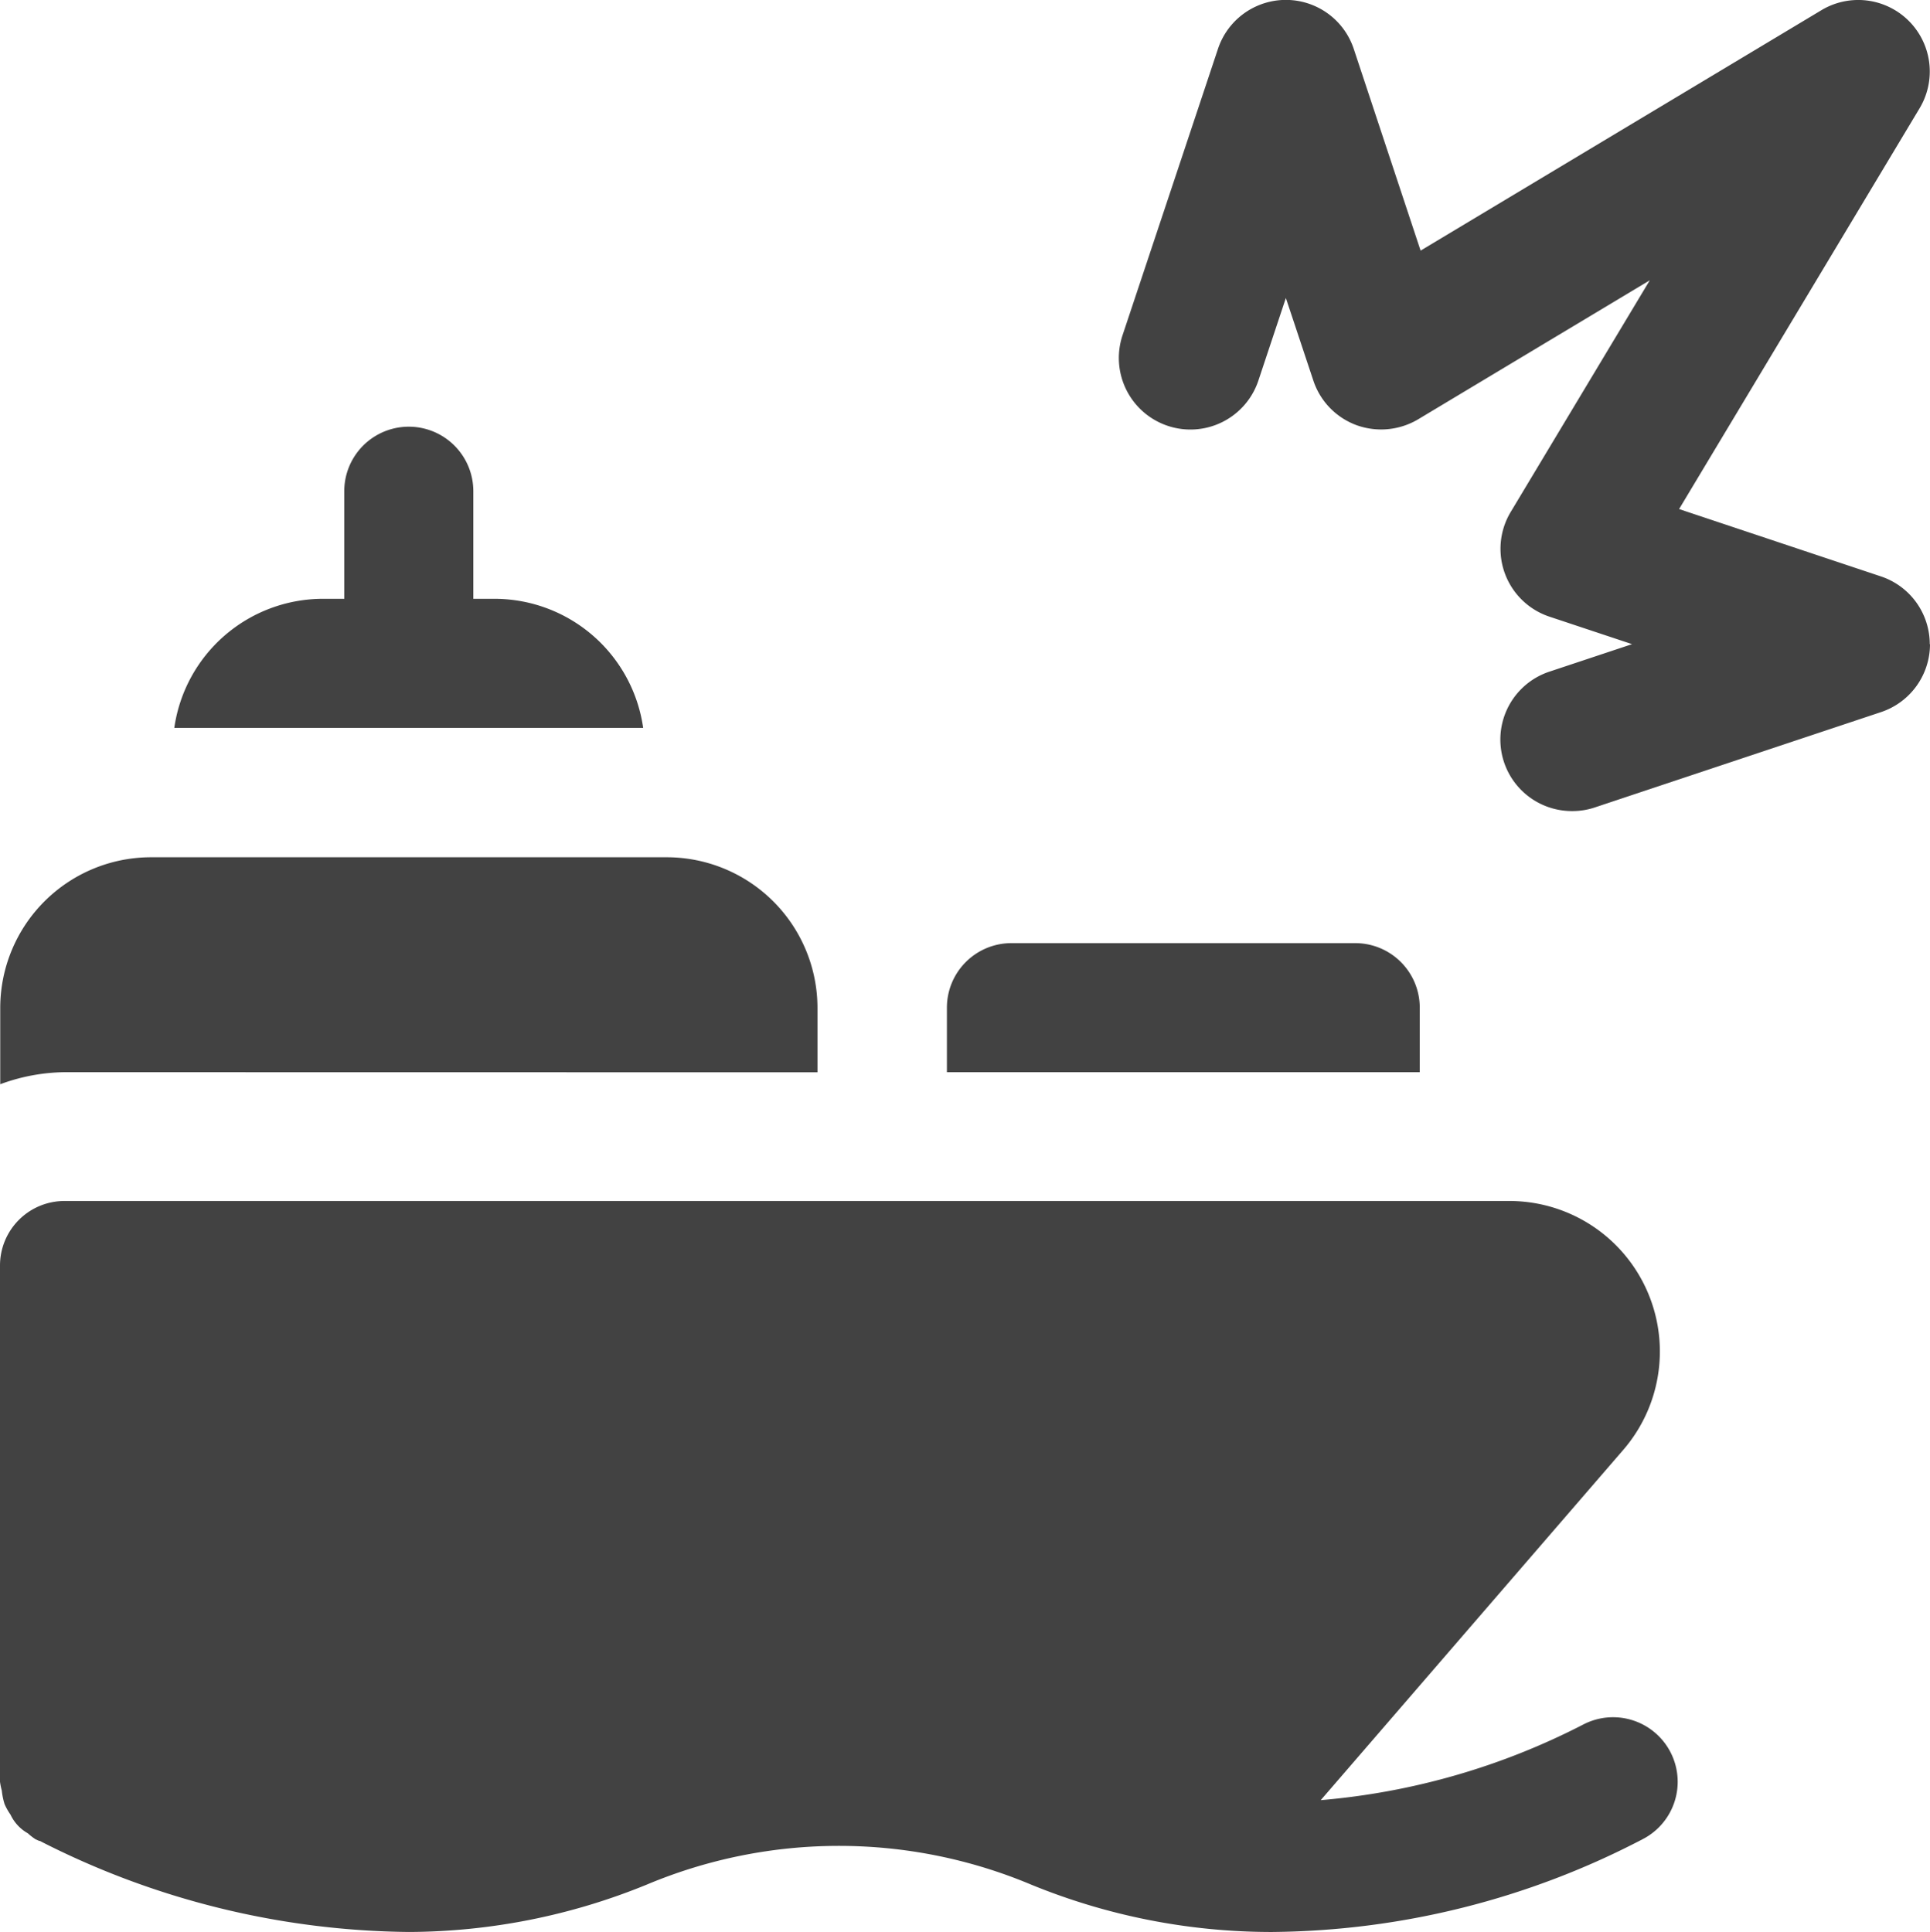 <svg xmlns="http://www.w3.org/2000/svg" width="16" height="16.022" viewBox="0 0 16 16.022">
  <g id="ico_layer_e_02" transform="translate(-57.25 -123.767)">
    <g id="그룹_1103" data-name="그룹 1103" transform="translate(57.25 127.305)">
      <path id="패스_1045" data-name="패스 1045" d="M71.1,145.785a.536.536,0,0,0-.719-.235,5.811,5.811,0,0,1-2.182.63l2.5-2.895a1.248,1.248,0,0,0-.937-2.073H57.785a.535.535,0,0,0-.535.535v4.28a.533.533,0,0,0,.015.074.561.561,0,0,0,.023.112.5.5,0,0,0,.049.087.347.347,0,0,0,.144.155.486.486,0,0,0,.063.049l.031.014.005,0a6.847,6.847,0,0,0,3.061.755,5.249,5.249,0,0,0,1.969-.392,4.113,4.113,0,0,1,3.19,0,5.252,5.252,0,0,0,1.969.392H67.8a6.747,6.747,0,0,0,3.071-.771A.535.535,0,0,0,71.1,145.785Z" transform="translate(-57.25 -134.792)" fill="#424242"/>
      <path id="패스_1046" data-name="패스 1046" d="M74.92,138a.535.535,0,0,0-.535-.535H71.532A.535.535,0,0,0,71,138v.535H74.92Z" transform="translate(-63.15 -133.183)" fill="#424242"/>
      <path id="패스_1047" data-name="패스 1047" d="M64.027,138v-.535a1.25,1.25,0,0,0-1.248-1.248H58.5a1.25,1.25,0,0,0-1.248,1.248v.634a1.588,1.588,0,0,1,.535-.1Z" transform="translate(-57.25 -132.647)" fill="#424242"/>
      <path id="패스_1048" data-name="패스 1048" d="M63.668,132.462a1.246,1.246,0,0,0-1.23-1.07H62.26V130.5a.535.535,0,1,0-1.07,0v.892h-.179a1.246,1.246,0,0,0-1.23,1.07Z" transform="translate(-58.336 -129.965)" fill="#424242"/>
    </g>
    <path id="패스_1049" data-name="패스 1049" d="M80.223,129.108a.594.594,0,0,1-.405.563l-2.374.791a.582.582,0,0,1-.188.03.593.593,0,0,1-.188-1.156l.685-.228-.685-.228a.593.593,0,0,1-.321-.868l1.153-1.921-1.921,1.153a.6.6,0,0,1-.511.048.593.593,0,0,1-.357-.369l-.228-.685-.228.685a.593.593,0,1,1-1.126-.376l.791-2.374a.593.593,0,0,1,1.126,0L76,125.845l3.322-1.993a.593.593,0,0,1,.814.814l-1.993,3.322,1.672.558a.592.592,0,0,1,.406.563Z" transform="translate(-6.973)" fill="#424242"/>
  </g>
</svg>
